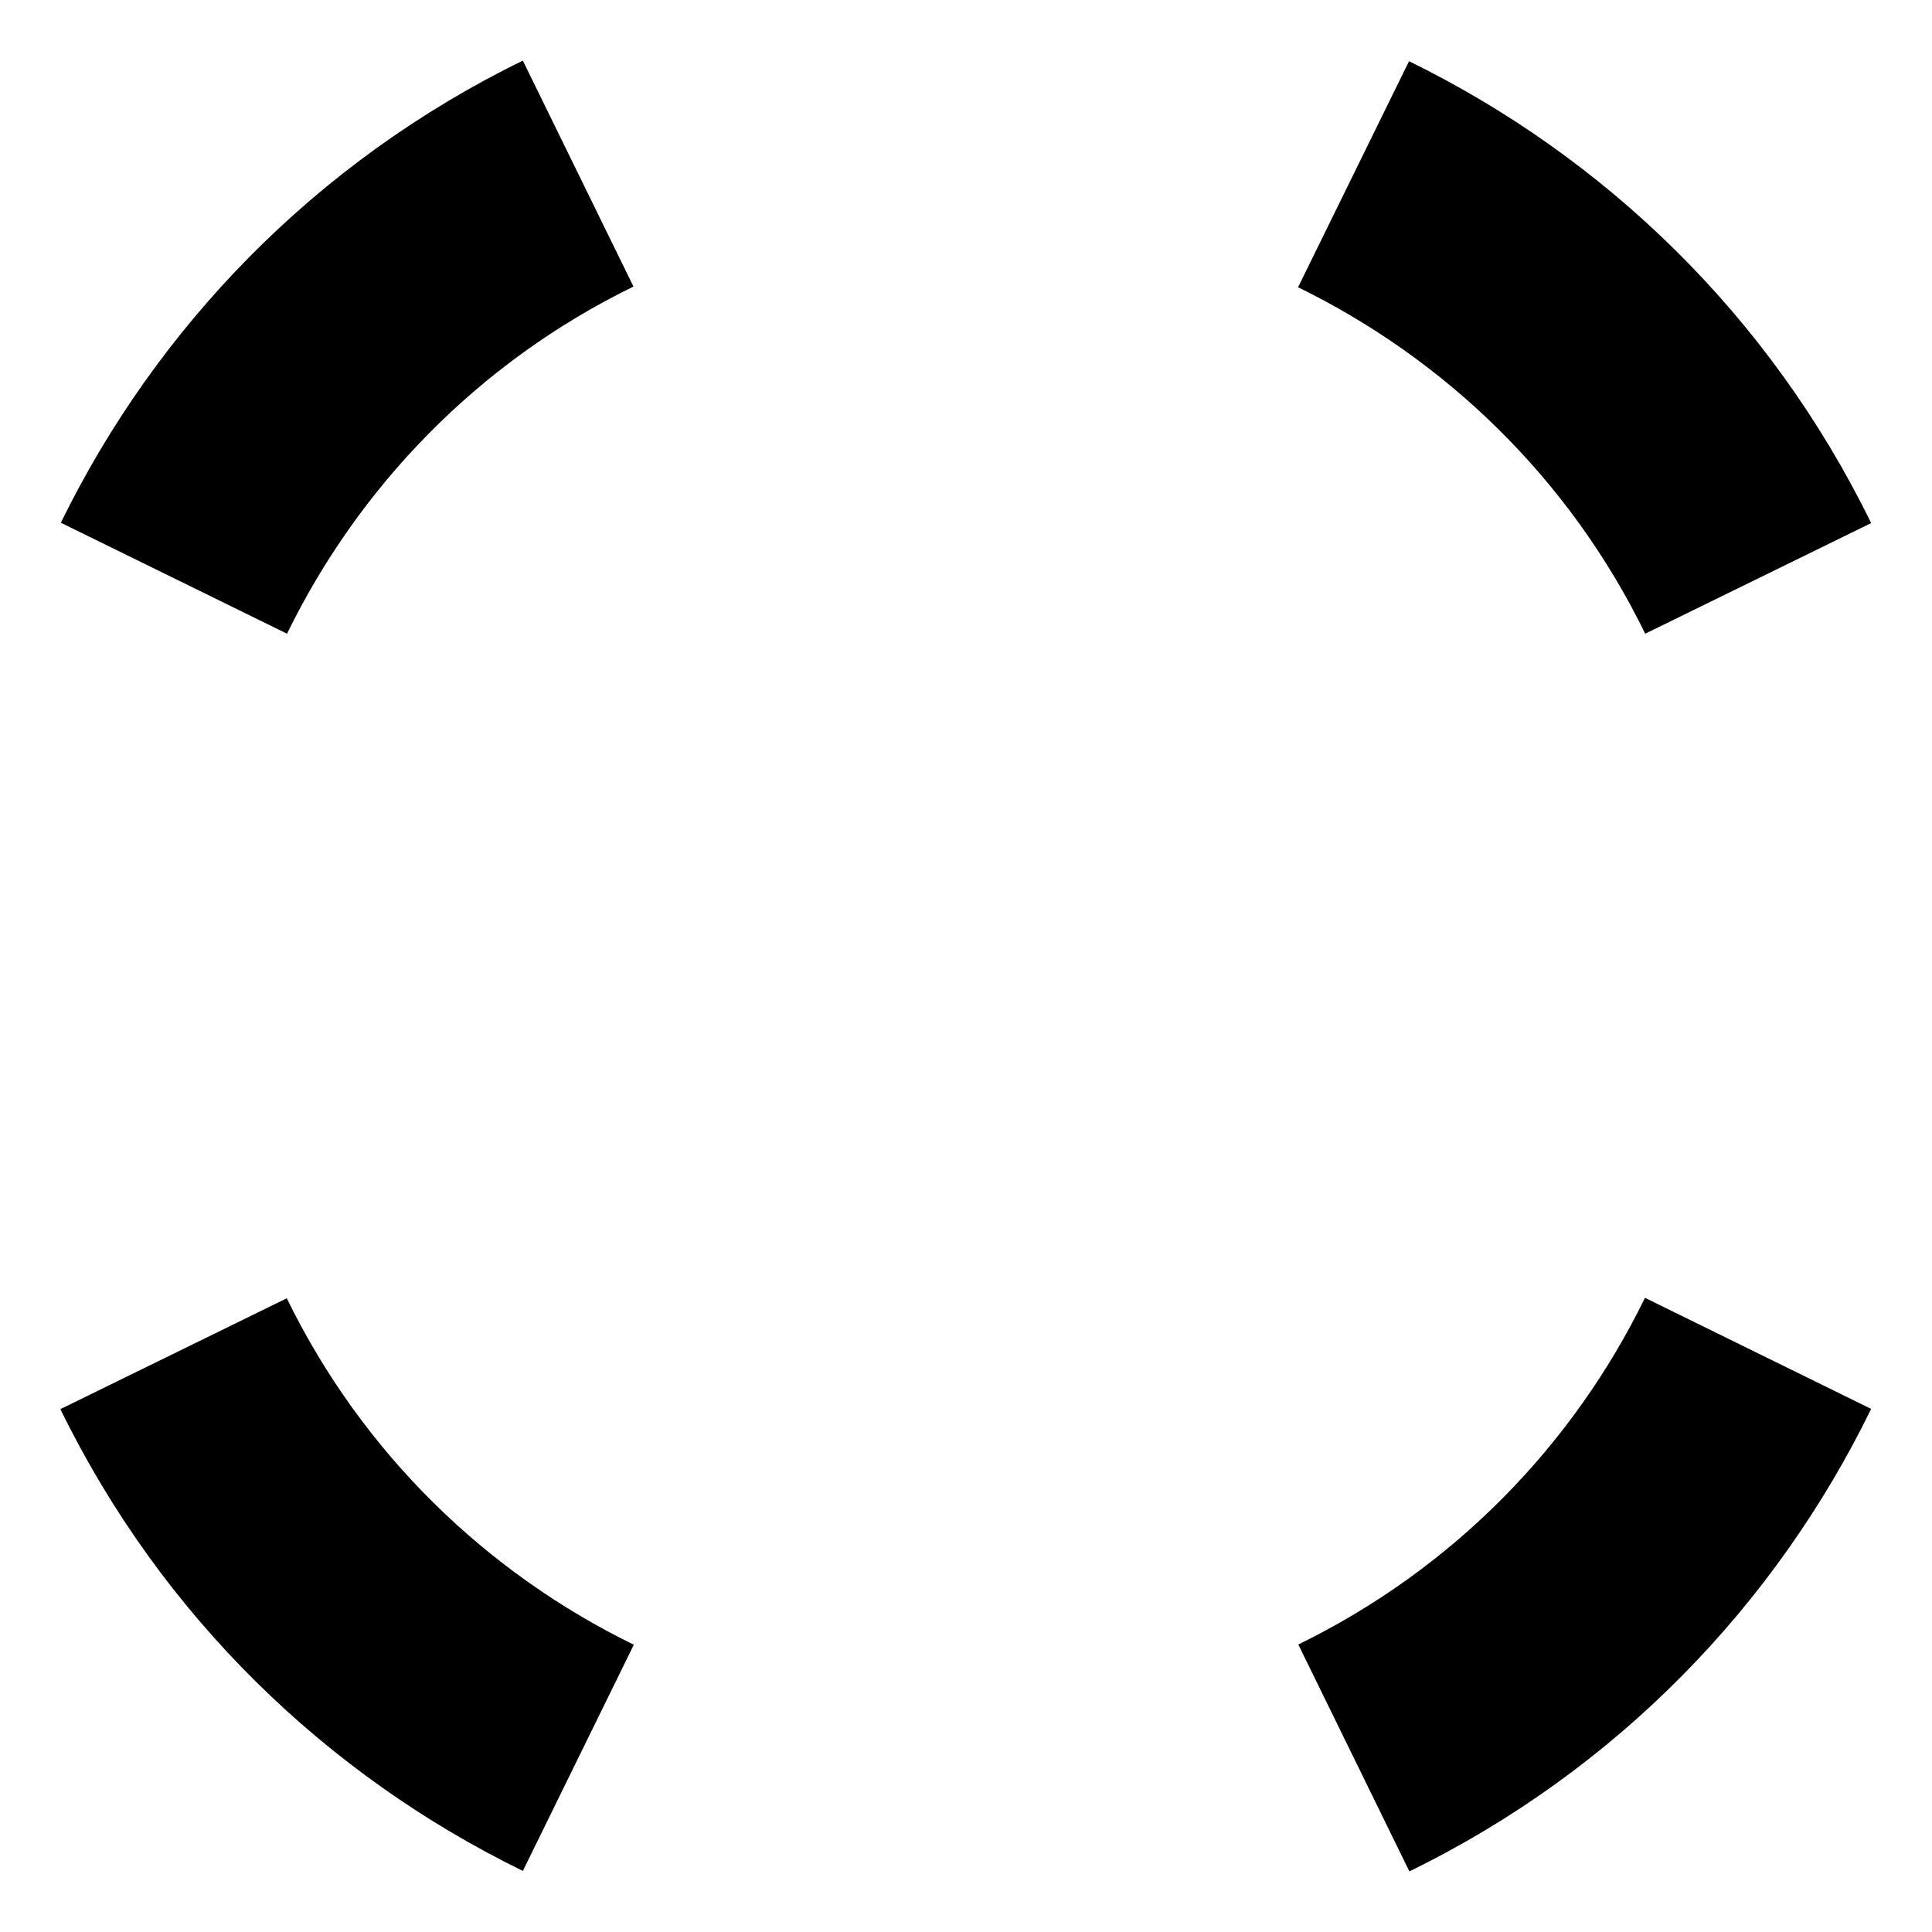 <svg xmlns="http://www.w3.org/2000/svg" viewBox="0 0 512 512"><path d="M138.56 16.063c-55.072 26.91-97.102 70.73-122.437 122.466l59.94 29.409c18.987-38.845 50.468-71.808 91.81-92zm234.846.156L344 76.123c38.846 18.99 71.807 50.472 92 91.815l59.875-29.315C468.962 83.551 425.144 41.552 373.406 16.22zm62.53 327.717c-18.982 38.865-50.53 71.673-91.873 91.875l29.437 60.125c55.116-26.925 97.085-70.761 122.375-122.563l-59.937-29.437zM76 344.06l-60 29.375c26.928 55.096 70.776 97.082 122.563 122.375l29.406-59.938C129.122 416.884 96.192 385.4 76 344.063z"/></svg>